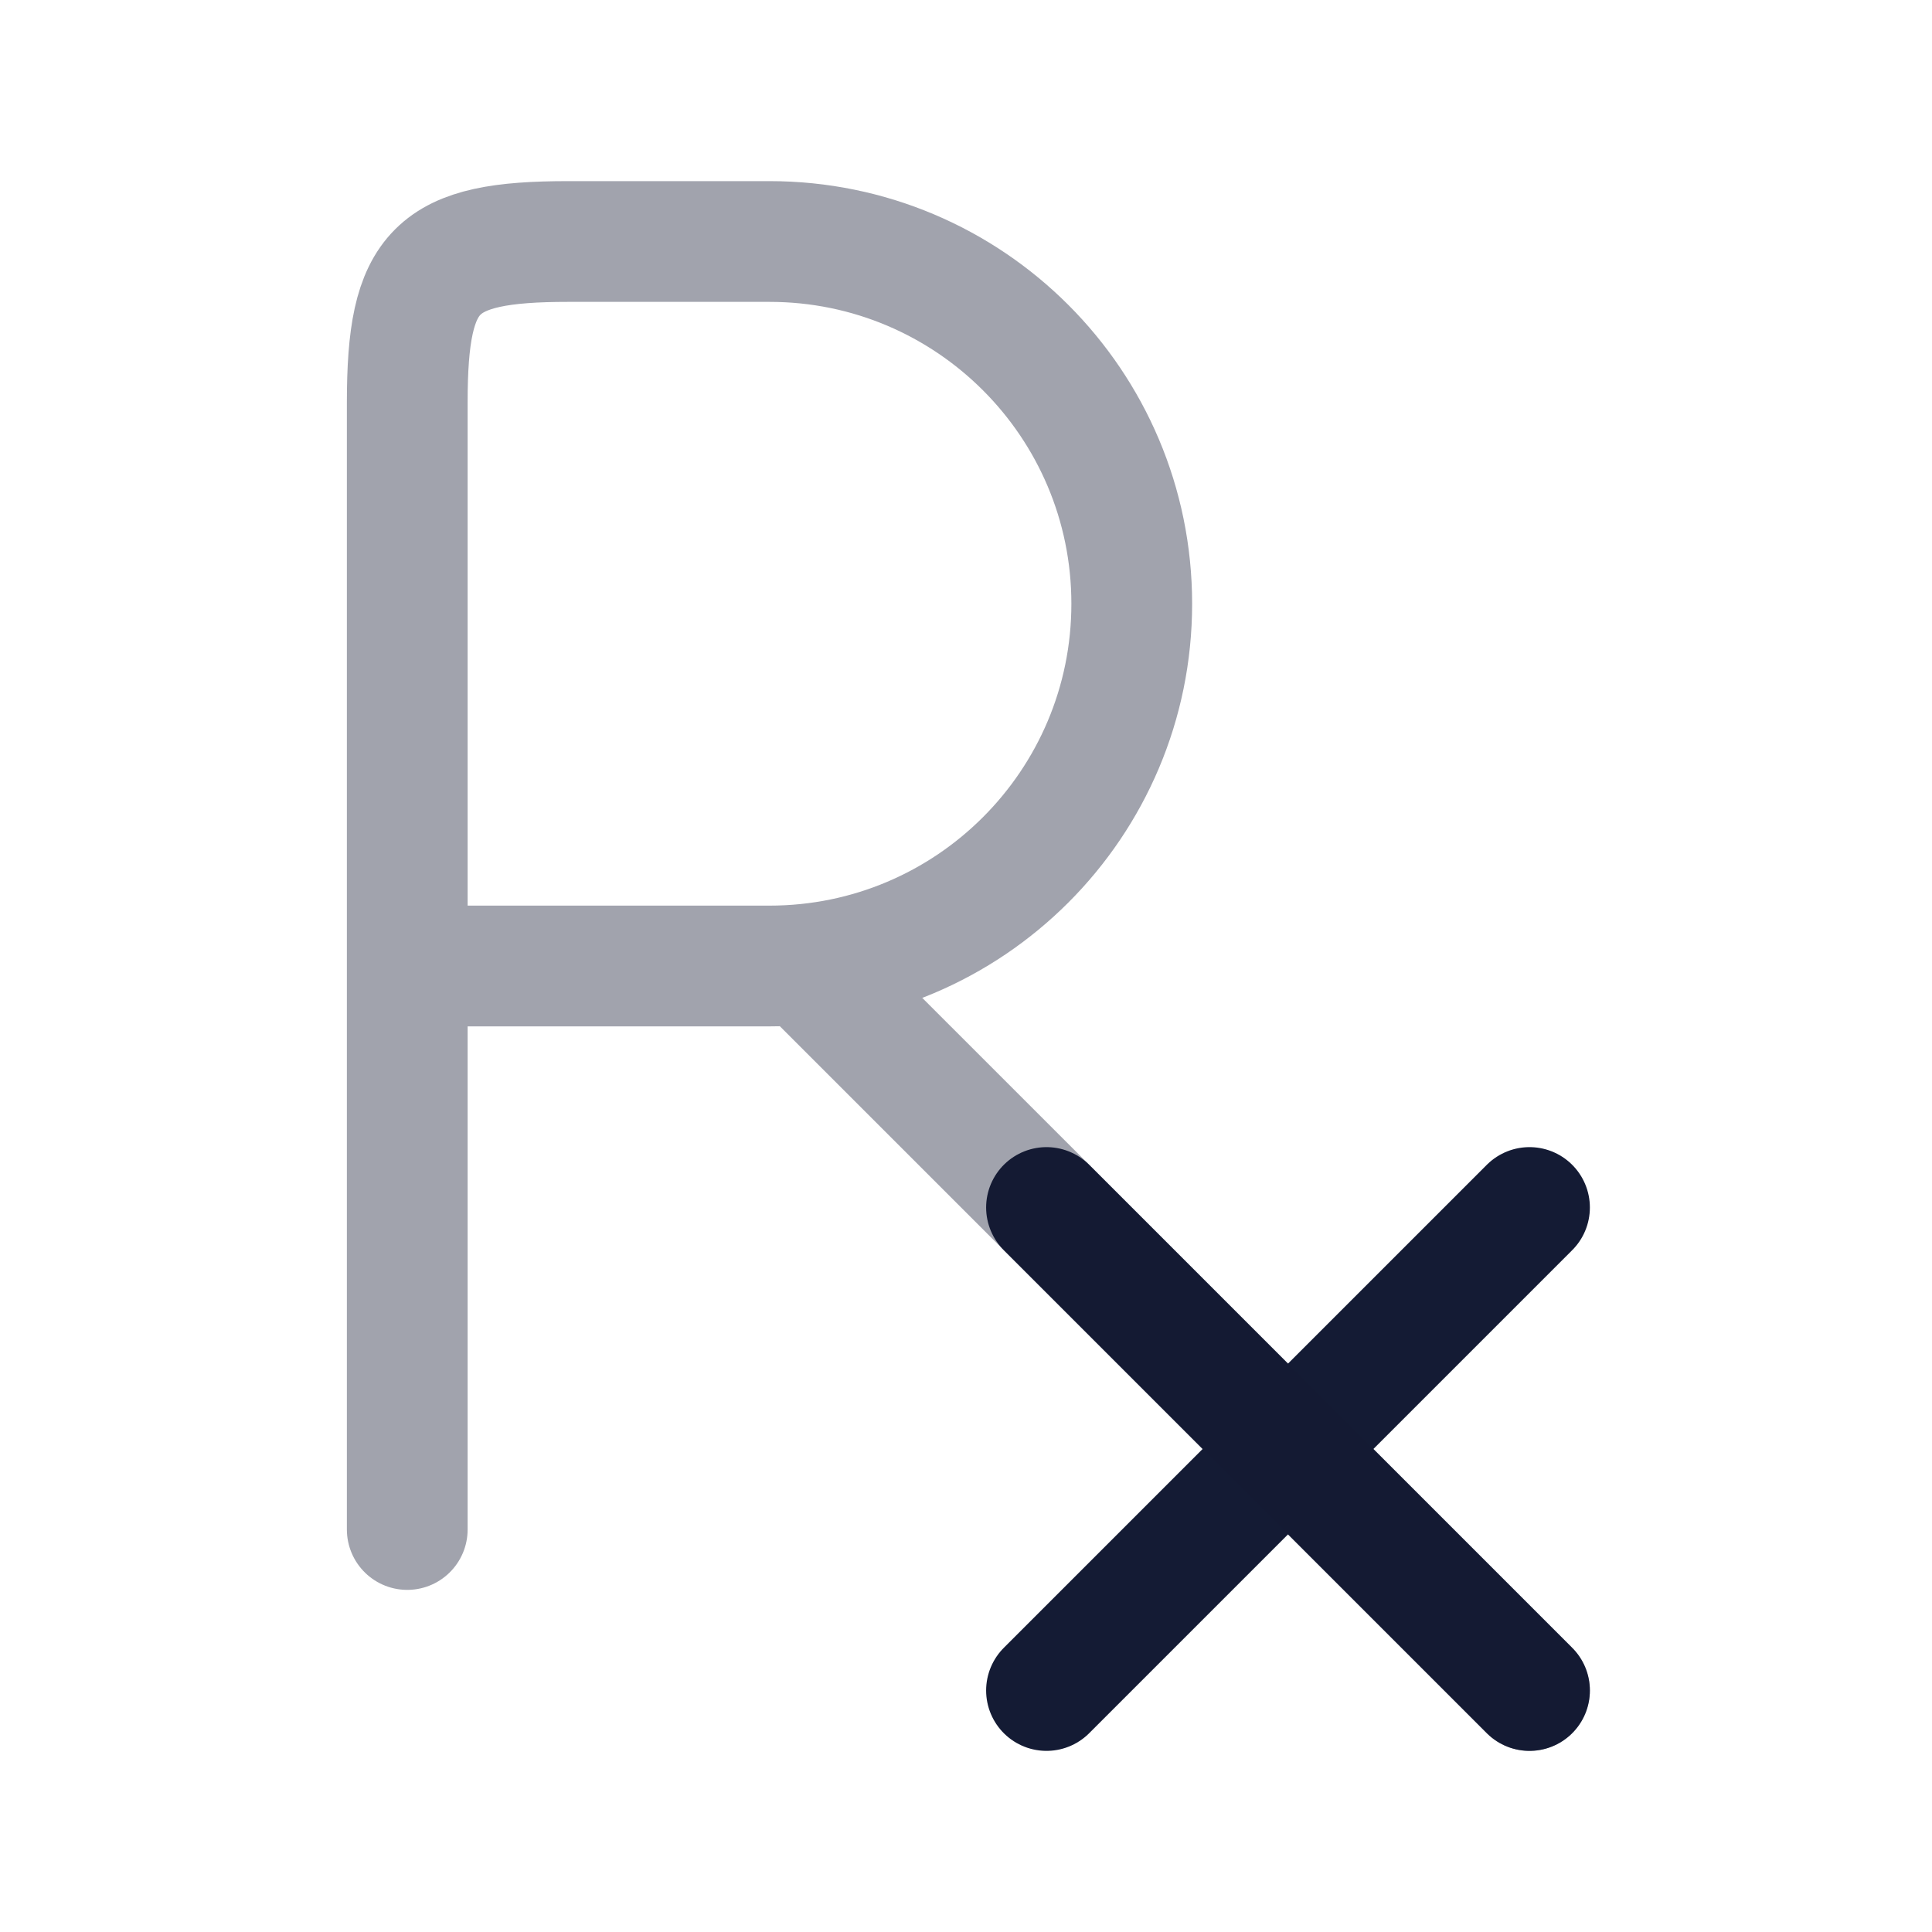 <svg width="24" height="24" viewBox="0 0 24 24" fill="none" xmlns="http://www.w3.org/2000/svg">
<path d="M19 15L13 21" stroke="#141B34" stroke-width="1.5" stroke-linecap="round"/>
<path d="M13 15L19 21" stroke="#141B34" stroke-width="1.5" stroke-linecap="round"/>
<path opacity="0.4" d="M5.059 19V5C5.059 3.345 5.404 3 7.059 3H9.559C12.044 3 14.059 5.015 14.059 7.5C14.059 9.985 12.044 12 9.559 12H5.059M19 21L10 12" stroke="#141B34" stroke-width="1.5" stroke-linecap="round" stroke-linejoin="round"/>
</svg>

